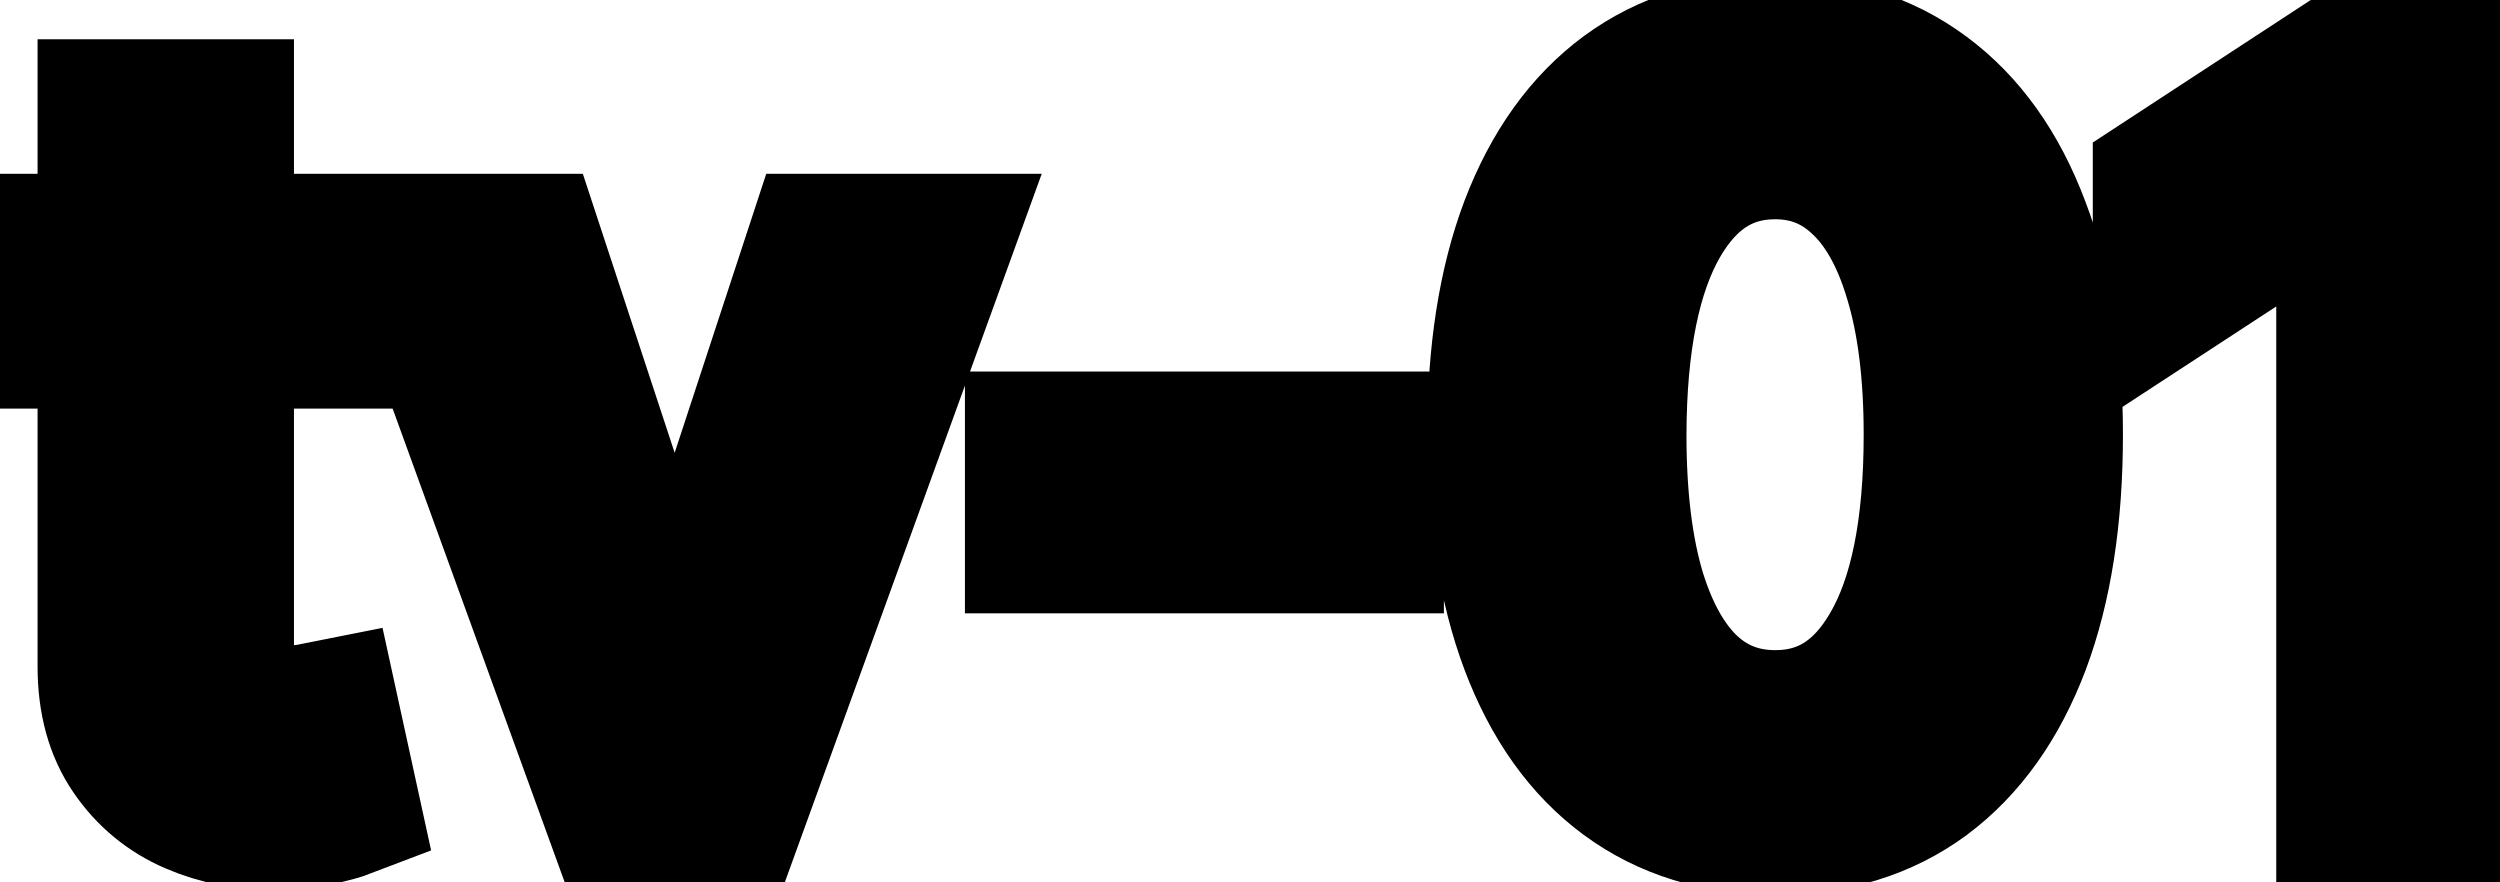 <svg viewBox="0 0 34 12" fill="none" stroke-width="2" stroke="currentColor" aria-hidden="true">
  <path d="M4.564 3.364V4.557H0.393V3.364H4.564ZM1.511 1.534H2.998V8.758C2.998 9.046 3.041 9.263 3.127 9.409C3.213 9.552 3.324 9.649 3.46 9.702C3.599 9.752 3.75 9.777 3.913 9.777C4.032 9.777 4.136 9.769 4.226 9.752C4.315 9.736 4.385 9.722 4.435 9.712L4.703 10.94C4.617 10.973 4.494 11.007 4.335 11.04C4.176 11.076 3.977 11.096 3.739 11.099C3.348 11.106 2.983 11.037 2.645 10.891C2.307 10.745 2.033 10.519 1.825 10.214C1.616 9.91 1.511 9.527 1.511 9.066V1.534ZM12.741 3.364L9.972 11H8.381L5.607 3.364H7.203L9.137 9.24H9.216L11.145 3.364H12.741ZM18.637 6.053V7.341H14.123V6.053H18.637ZM24.143 11.169C23.358 11.166 22.687 10.959 22.13 10.548C21.573 10.137 21.147 9.538 20.852 8.753C20.557 7.967 20.41 7.021 20.41 5.914C20.41 4.81 20.557 3.867 20.852 3.085C21.15 2.303 21.578 1.706 22.135 1.295C22.695 0.884 23.364 0.679 24.143 0.679C24.922 0.679 25.59 0.886 26.147 1.3C26.704 1.711 27.13 2.308 27.424 3.09C27.723 3.869 27.872 4.81 27.872 5.914C27.872 7.024 27.724 7.972 27.43 8.758C27.134 9.54 26.709 10.138 26.152 10.553C25.595 10.963 24.925 11.169 24.143 11.169ZM24.143 9.842C24.833 9.842 25.371 9.505 25.759 8.832C26.15 8.16 26.346 7.187 26.346 5.914C26.346 5.069 26.256 4.355 26.077 3.771C25.902 3.185 25.648 2.741 25.317 2.439C24.988 2.134 24.597 1.982 24.143 1.982C23.457 1.982 22.919 2.32 22.527 2.996C22.136 3.672 21.939 4.645 21.936 5.914C21.936 6.763 22.024 7.48 22.199 8.067C22.378 8.65 22.632 9.093 22.96 9.394C23.288 9.692 23.683 9.842 24.143 9.842ZM33.499 0.818V11H31.957V2.359H31.898L29.462 3.95V2.479L32.002 0.818H33.499Z" fill="black"/>
</svg>
